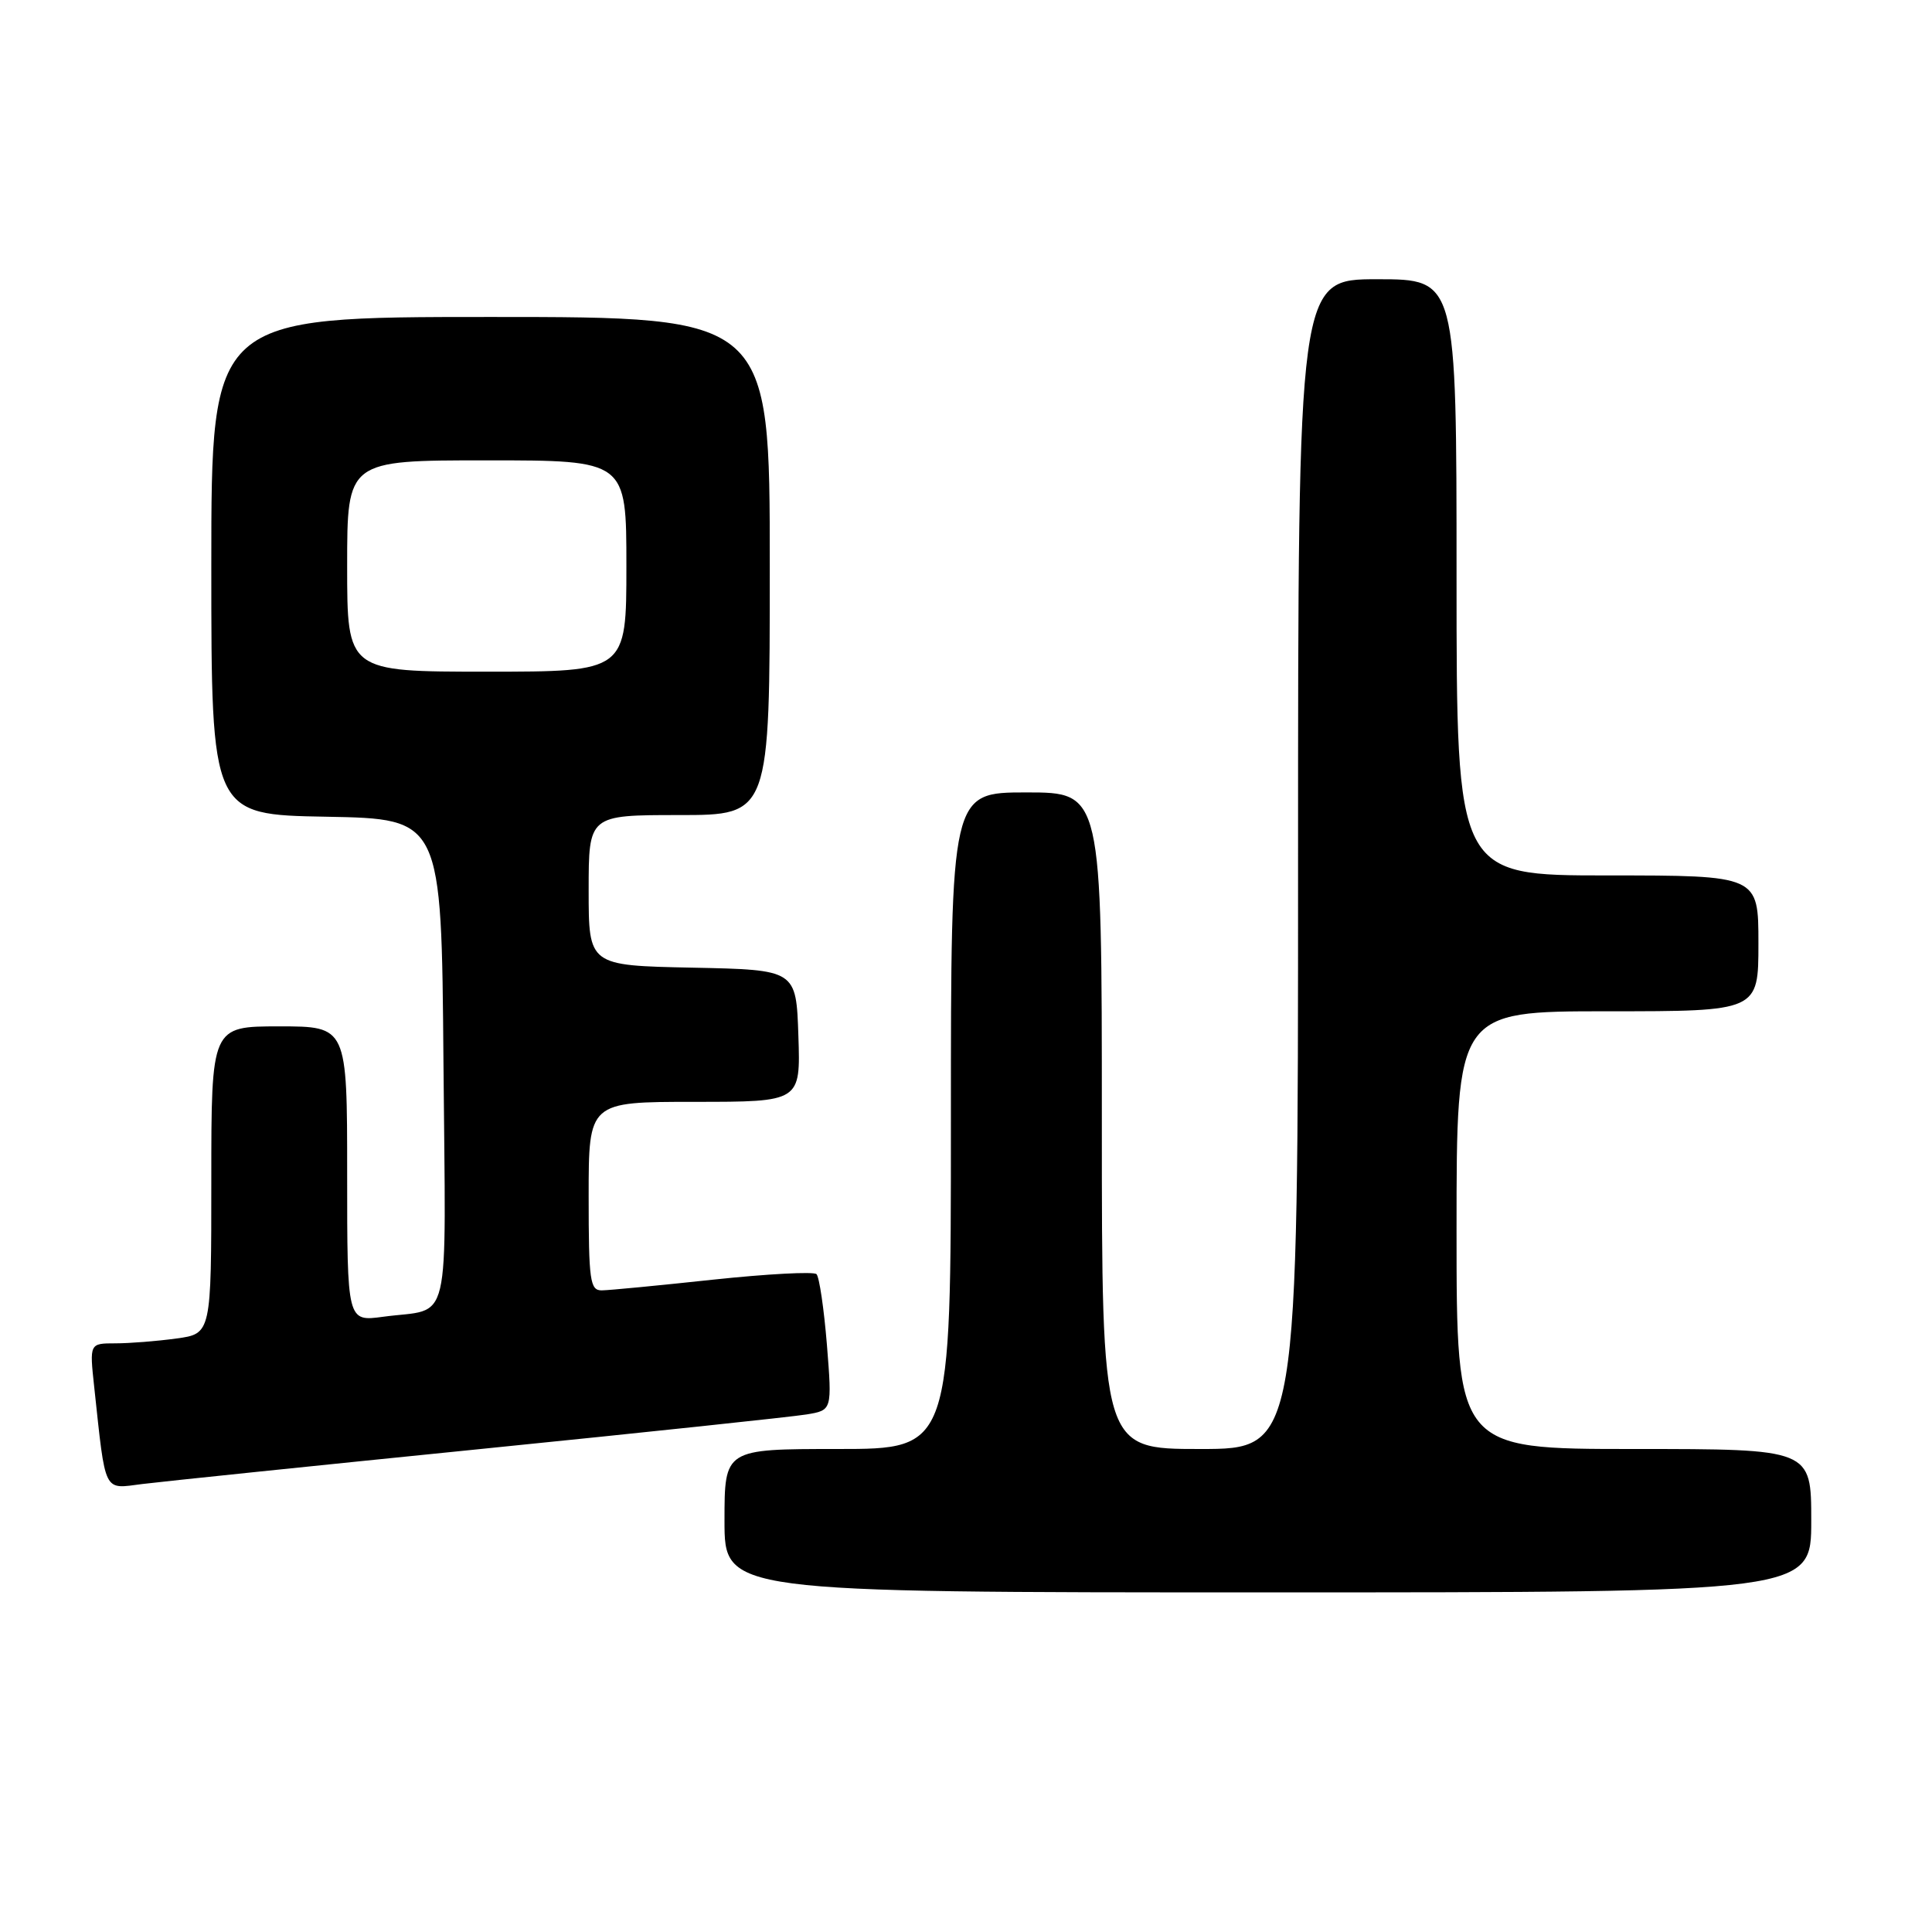 <?xml version="1.0" encoding="UTF-8" standalone="no"?>
<!DOCTYPE svg PUBLIC "-//W3C//DTD SVG 1.1//EN" "http://www.w3.org/Graphics/SVG/1.1/DTD/svg11.dtd" >
<svg xmlns="http://www.w3.org/2000/svg" xmlns:xlink="http://www.w3.org/1999/xlink" version="1.1" viewBox="0 0 256 256">
 <g >
 <path fill="currentColor"
d=" M 240.00 201.50 C 240.00 192.00 240.00 192.00 216.50 192.00 C 193.00 192.00 193.00 192.00 193.00 163.00 C 193.00 134.00 193.00 134.00 213.00 134.00 C 233.00 134.00 233.00 134.00 233.00 125.00 C 233.00 116.00 233.00 116.00 213.00 116.00 C 193.00 116.00 193.00 116.00 193.00 76.50 C 193.00 37.00 193.00 37.00 182.50 37.00 C 172.00 37.00 172.00 37.00 172.00 114.50 C 172.00 192.00 172.00 192.00 159.00 192.00 C 146.00 192.00 146.00 192.00 146.00 148.50 C 146.00 105.00 146.00 105.00 136.00 105.00 C 126.00 105.00 126.00 105.00 126.00 148.50 C 126.00 192.00 126.00 192.00 111.00 192.00 C 96.00 192.00 96.00 192.00 96.00 201.50 C 96.00 211.00 96.00 211.00 168.00 211.00 C 240.00 211.00 240.00 211.00 240.00 201.50 Z  M 63.50 192.02 C 85.50 189.80 105.02 187.73 106.88 187.42 C 110.26 186.86 110.26 186.86 109.57 178.18 C 109.18 173.41 108.56 169.20 108.19 168.83 C 107.81 168.47 101.65 168.80 94.50 169.56 C 87.35 170.33 80.71 170.97 79.75 170.98 C 78.18 171.00 78.00 169.75 78.00 158.50 C 78.00 146.00 78.00 146.00 92.04 146.00 C 106.08 146.00 106.08 146.00 105.79 137.25 C 105.50 128.50 105.50 128.50 91.75 128.22 C 78.00 127.94 78.00 127.94 78.00 117.97 C 78.00 108.00 78.00 108.00 90.00 108.00 C 102.00 108.00 102.00 108.00 102.00 75.00 C 102.00 42.00 102.00 42.00 65.00 42.00 C 28.00 42.00 28.00 42.00 28.00 74.97 C 28.00 107.95 28.00 107.95 43.25 108.22 C 58.50 108.50 58.50 108.50 58.76 140.68 C 59.06 176.92 59.94 173.23 50.75 174.48 C 46.00 175.12 46.00 175.12 46.00 155.56 C 46.00 136.00 46.00 136.00 37.00 136.00 C 28.00 136.00 28.00 136.00 28.00 156.36 C 28.00 176.73 28.00 176.73 23.36 177.36 C 20.81 177.71 17.18 178.00 15.29 178.00 C 11.86 178.00 11.86 178.00 12.48 183.75 C 14.03 198.10 13.64 197.30 18.86 196.64 C 21.41 196.32 41.50 194.24 63.50 192.02 Z  M 46.00 75.00 C 46.00 61.00 46.00 61.00 64.50 61.00 C 83.00 61.00 83.00 61.00 83.00 75.00 C 83.00 89.00 83.00 89.00 64.50 89.00 C 46.00 89.00 46.00 89.00 46.00 75.00 Z "/>
</g>
</svg>